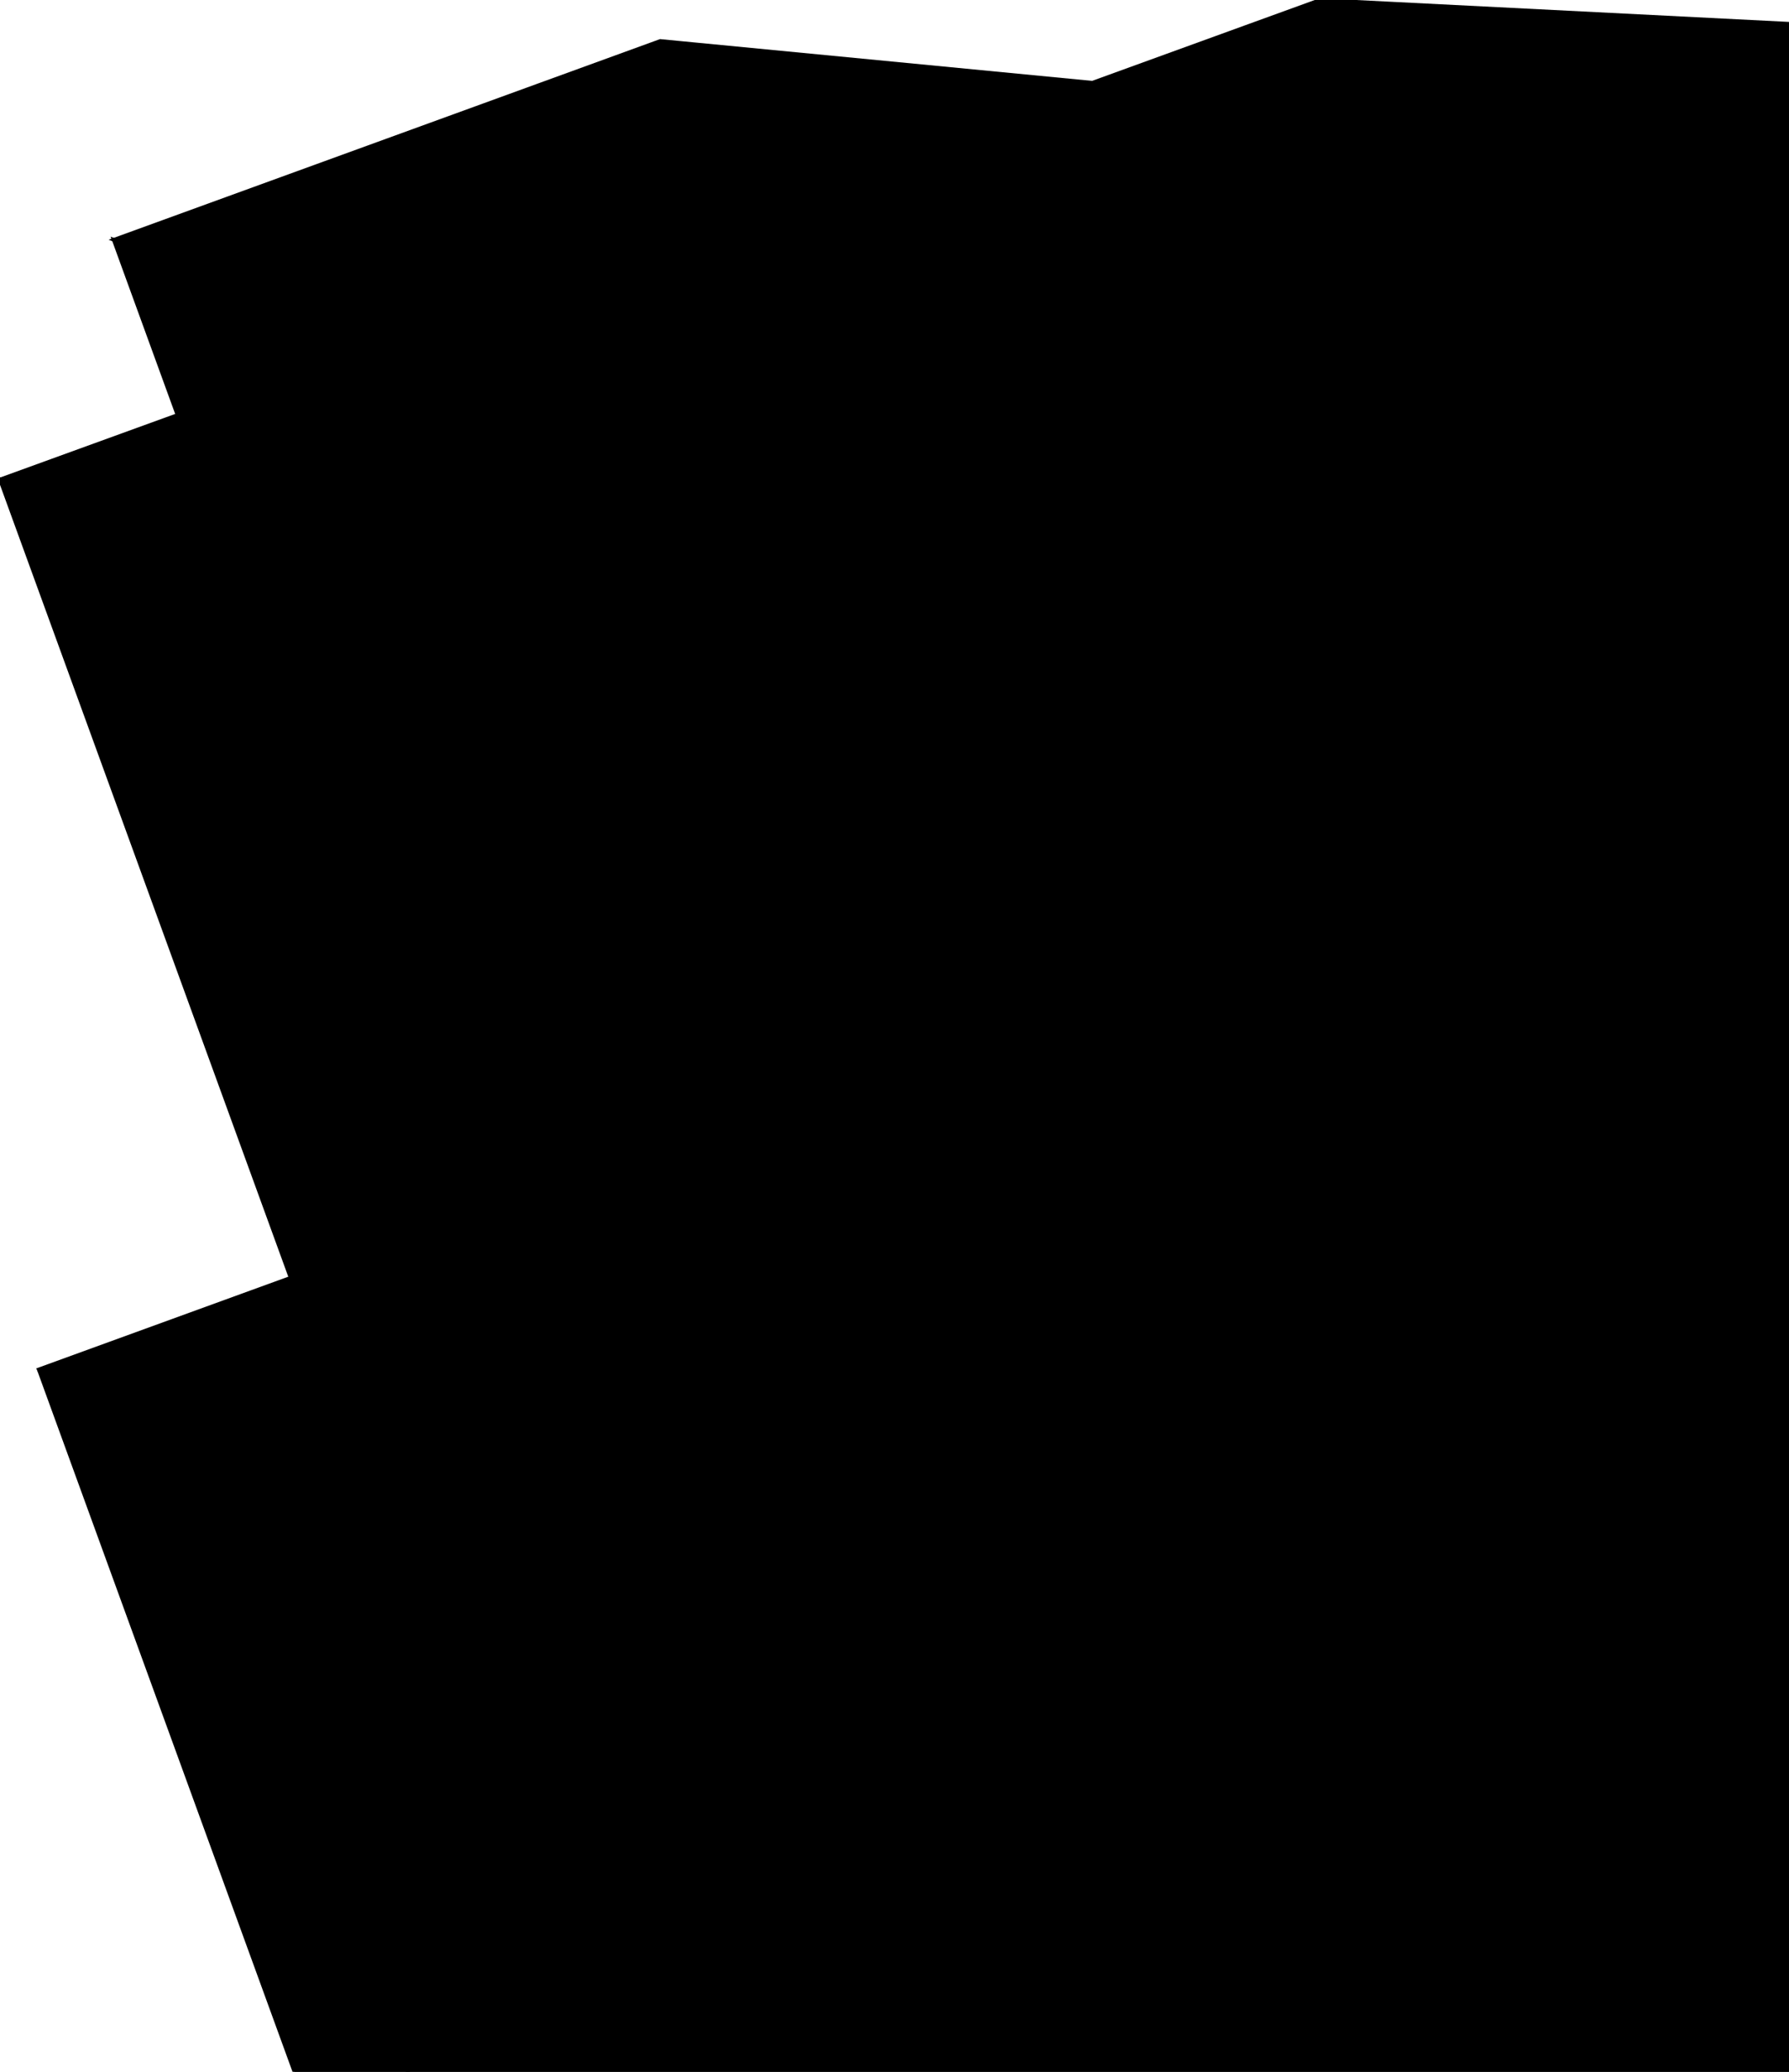 <?xml version="1.0" encoding="utf-8"?>
<!-- Generator: Adobe Illustrator 16.0.0, SVG Export Plug-In . SVG Version: 6.00 Build 0)  -->
<!DOCTYPE svg PUBLIC "-//W3C//DTD SVG 1.1//EN" "http://www.w3.org/Graphics/SVG/1.1/DTD/svg11.dtd">
<svg version="1.1" id="Layer_1" xmlns="http://www.w3.org/2000/svg" xmlns:xlink="http://www.w3.org/1999/xlink" x="0px" y="0px"
	 width="491.04px" height="568.77px" viewBox="0 0 491.04 568.77" enable-background="new 0 0 491.04 568.77" xml:space="preserve">
<rect x="31.104" y="64.085" transform="matrix(0.94 -0.342 0.342 0.94 -51.146 82.055)" width="352.005" height="243.95"/>
<rect x="46.081" y="35.071" transform="matrix(0.94 -0.342 0.342 0.94 -24.084 48.645)" width="159.633" height="115.09"/>
<polyline stroke="#000000" stroke-miterlimit="10" points="215.431,301.41 0,131.637 362.333,0.001 491.04,6.518 490.946,201.131 
	215.431,301.41 "/>
<polygon stroke="#000000" stroke-miterlimit="10" points="112.002,568.768 10.639,375.949 490.946,201.131 491.04,568.768 "/>
<polygon stroke="#000000" stroke-miterlimit="10" points="10.639,375.949 80.818,568.768 112.002,568.768 "/>
<polygon stroke="#000000" stroke-miterlimit="10" points="0,131.637 79.765,350.789 215.431,301.41 "/>
<polygon stroke="#000000" stroke-miterlimit="10" points="299.388,22.668 181.219,11.243 31.214,65.84 102.665,94.27 "/>
<polygon stroke="#000000" stroke-miterlimit="10" points="31.214,65.84 102.665,94.27 48.709,113.908 "/>
</svg>
